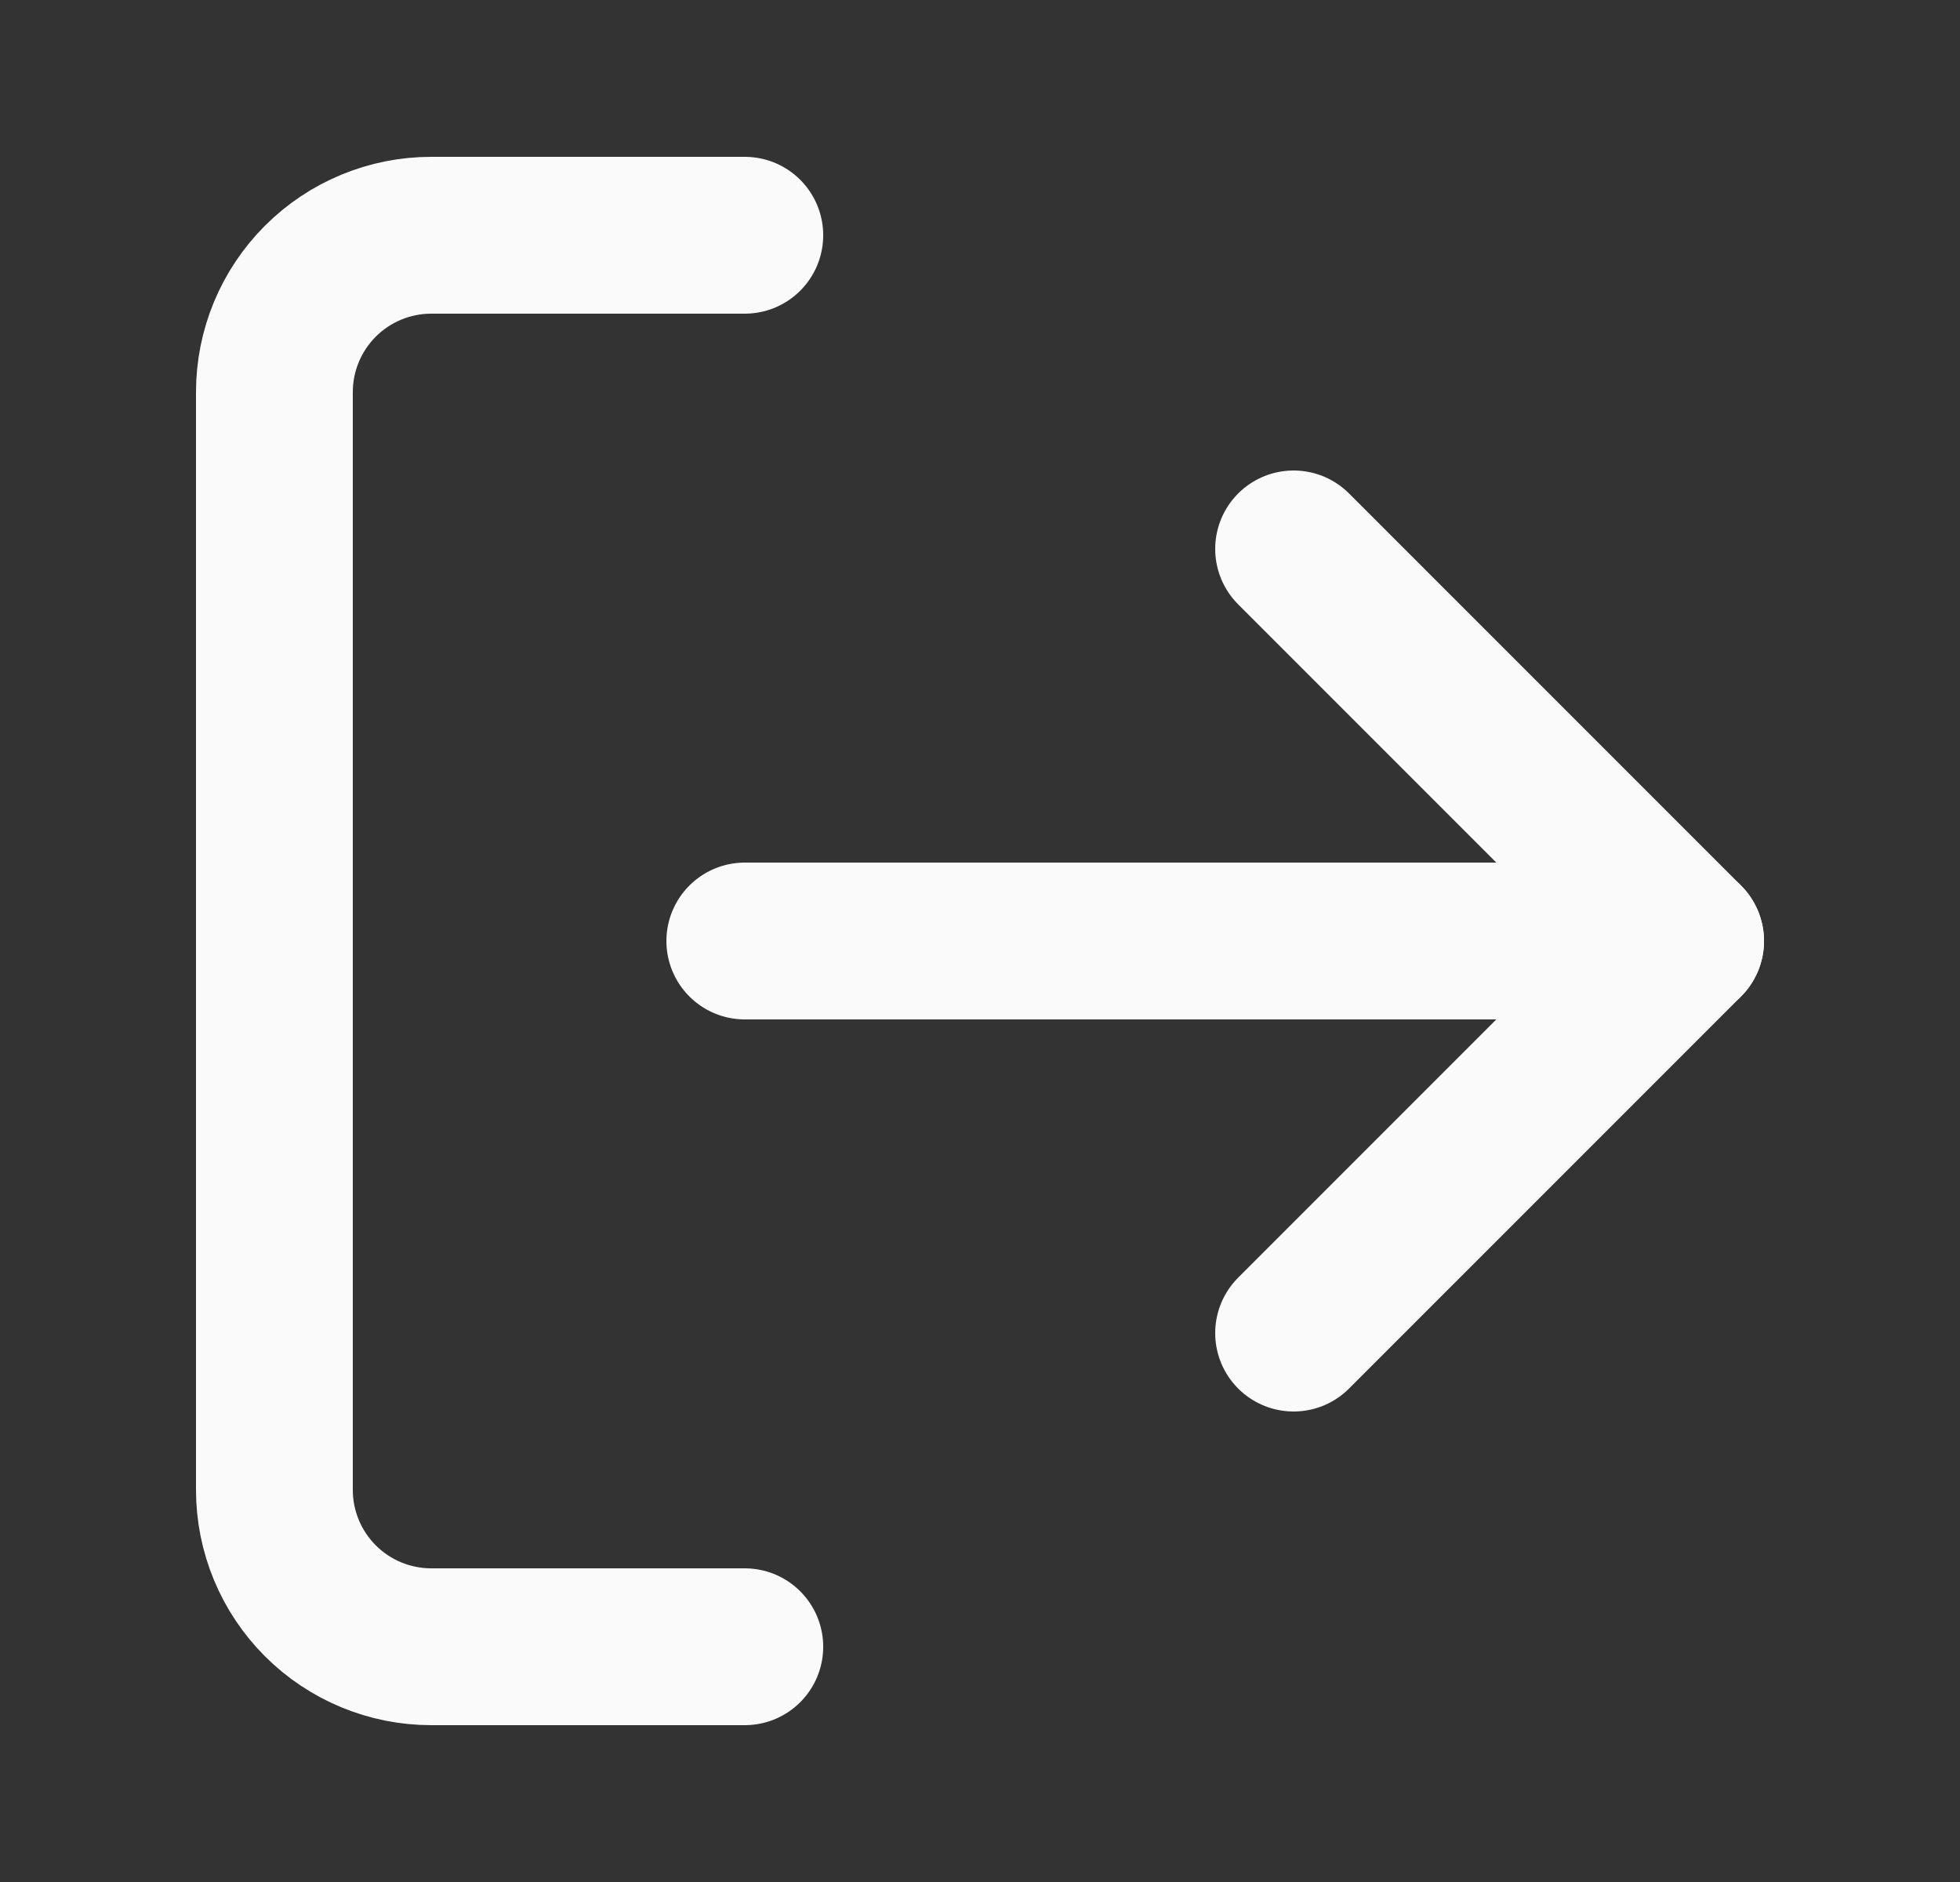 <svg width="25" height="24" viewBox="0 0 25 24" fill="none" xmlns="http://www.w3.org/2000/svg">
<rect x="0" y="0" width="25" height="24" fill="#333333" stroke="none"/>
<path d="M9.5 21H5.5C4.97 21 4.461 20.789 4.086 20.414C3.711 20.039 3.5 19.53 3.5 19V5C3.5 4.47 3.711 3.961 4.086 3.586C4.461 3.211 4.97 3 5.5 3H9.5" stroke="#FAFAFA" stroke-width="2" stroke-linecap="round" stroke-linejoin="round"/>
<path d="M16.5 17L21.5 12L16.5 7" stroke="#FAFAFA" stroke-width="2" stroke-linecap="round" stroke-linejoin="round"/>
<path d="M21.5 12H9.5" stroke="#FAFAFA" stroke-width="2" stroke-linecap="round" stroke-linejoin="round"/>
</svg>
